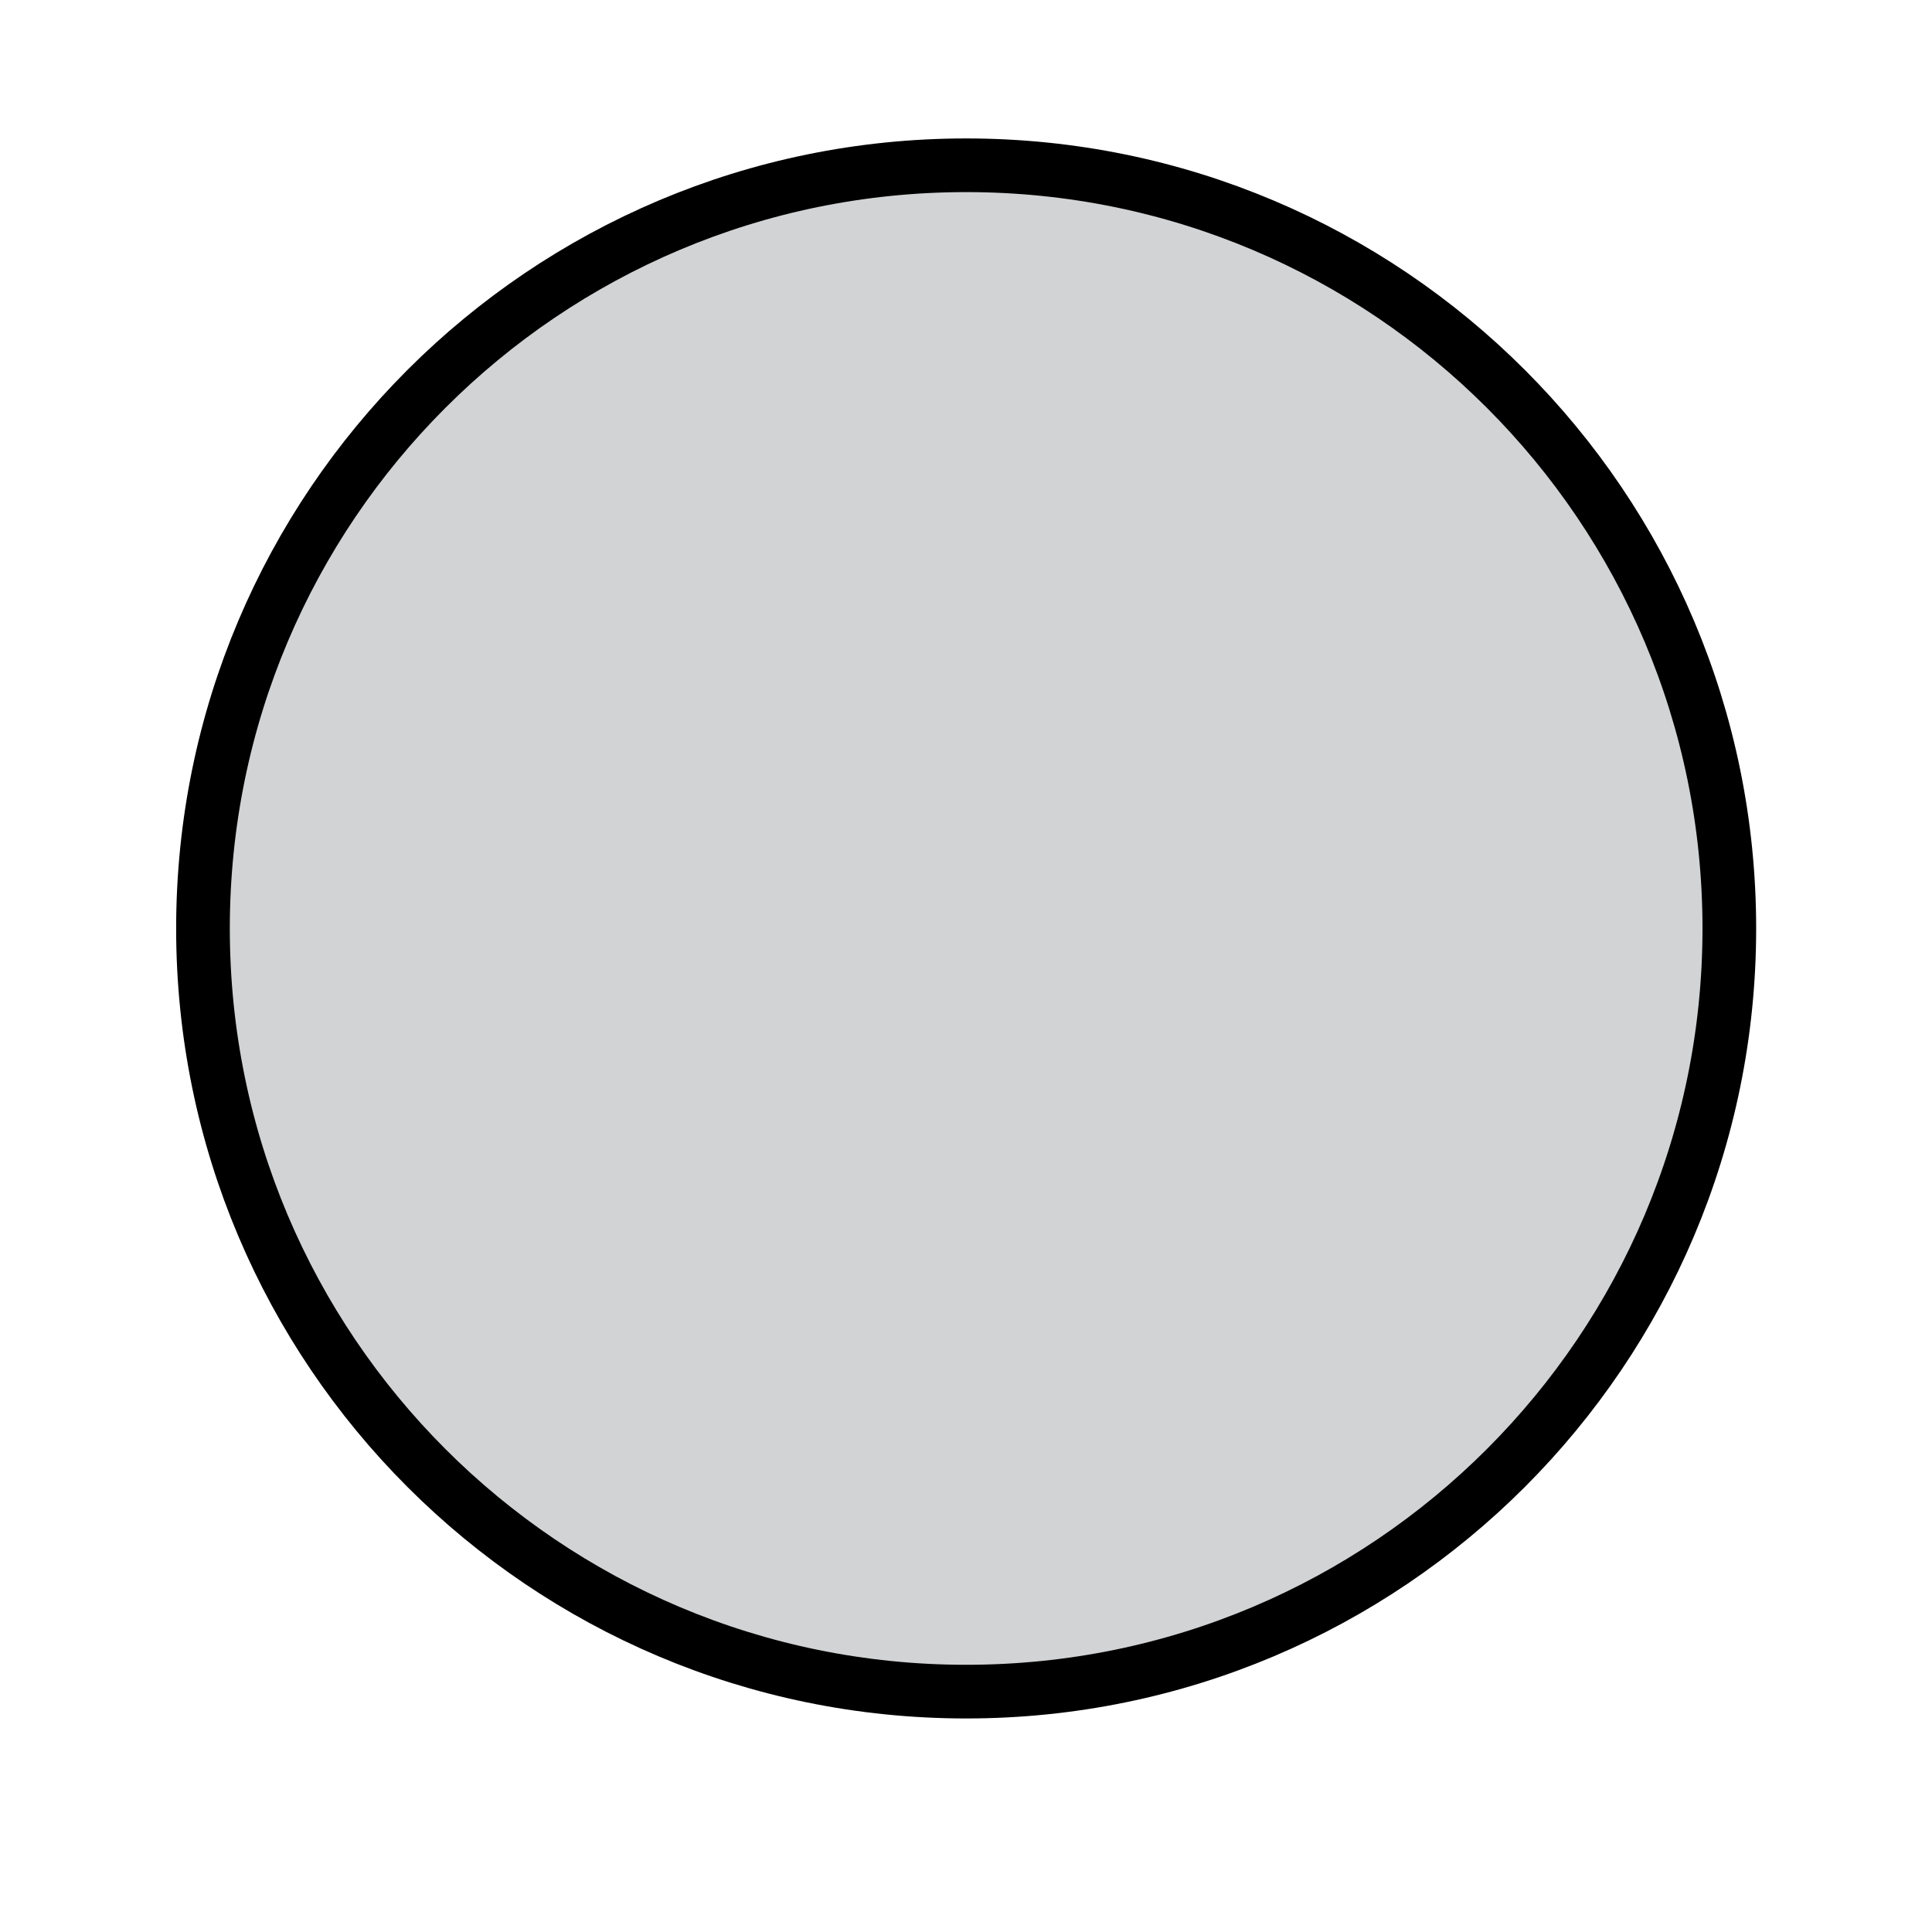 <?xml version="1.0" encoding="UTF-8" standalone="no"?>
<svg
   xmlns:dc="http://purl.org/dc/elements/1.1/"
   xmlns:cc="http://creativecommons.org/ns#"
   xmlns:rdf="http://www.w3.org/1999/02/22-rdf-syntax-ns#"
   xmlns:svg="http://www.w3.org/2000/svg"
   xmlns="http://www.w3.org/2000/svg"
   viewBox="0 0 450 450"
   height="450"
   width="450"
   xml:space="preserve"
   version="1.1"
   id="svg2"><defs
     id="defs6"><clipPath
       id="clipPath16"
       clipPathUnits="userSpaceOnUse"><path
         id="path18"
         d="M 0,360 360,360 360,0 0,0 0,360 Z" /></clipPath></defs><g
     transform="matrix(1.25,0,0,-1.25,0,450)"
     id="g10"><g
       id="g12"><g
         clip-path="url(#clipPath16)"
         id="g14"><g
           transform="translate(322.235,186.999)"
           id="g20"><path
             id="path22"
             style="fill:#d1d3d4;fill-opacity:1;fill-rule:nonzero;stroke:#000000;stroke-width:10px"
             d="m 0,0 c 0,-78.539 -63.669,-142.209 -142.206,-142.209 -78.538,0 -142.206,63.67 -142.206,142.209 0,78.537 63.668,142.205 142.206,142.205 C -63.669,142.205 0,78.537 0,0" /></g></g></g></g></svg>
